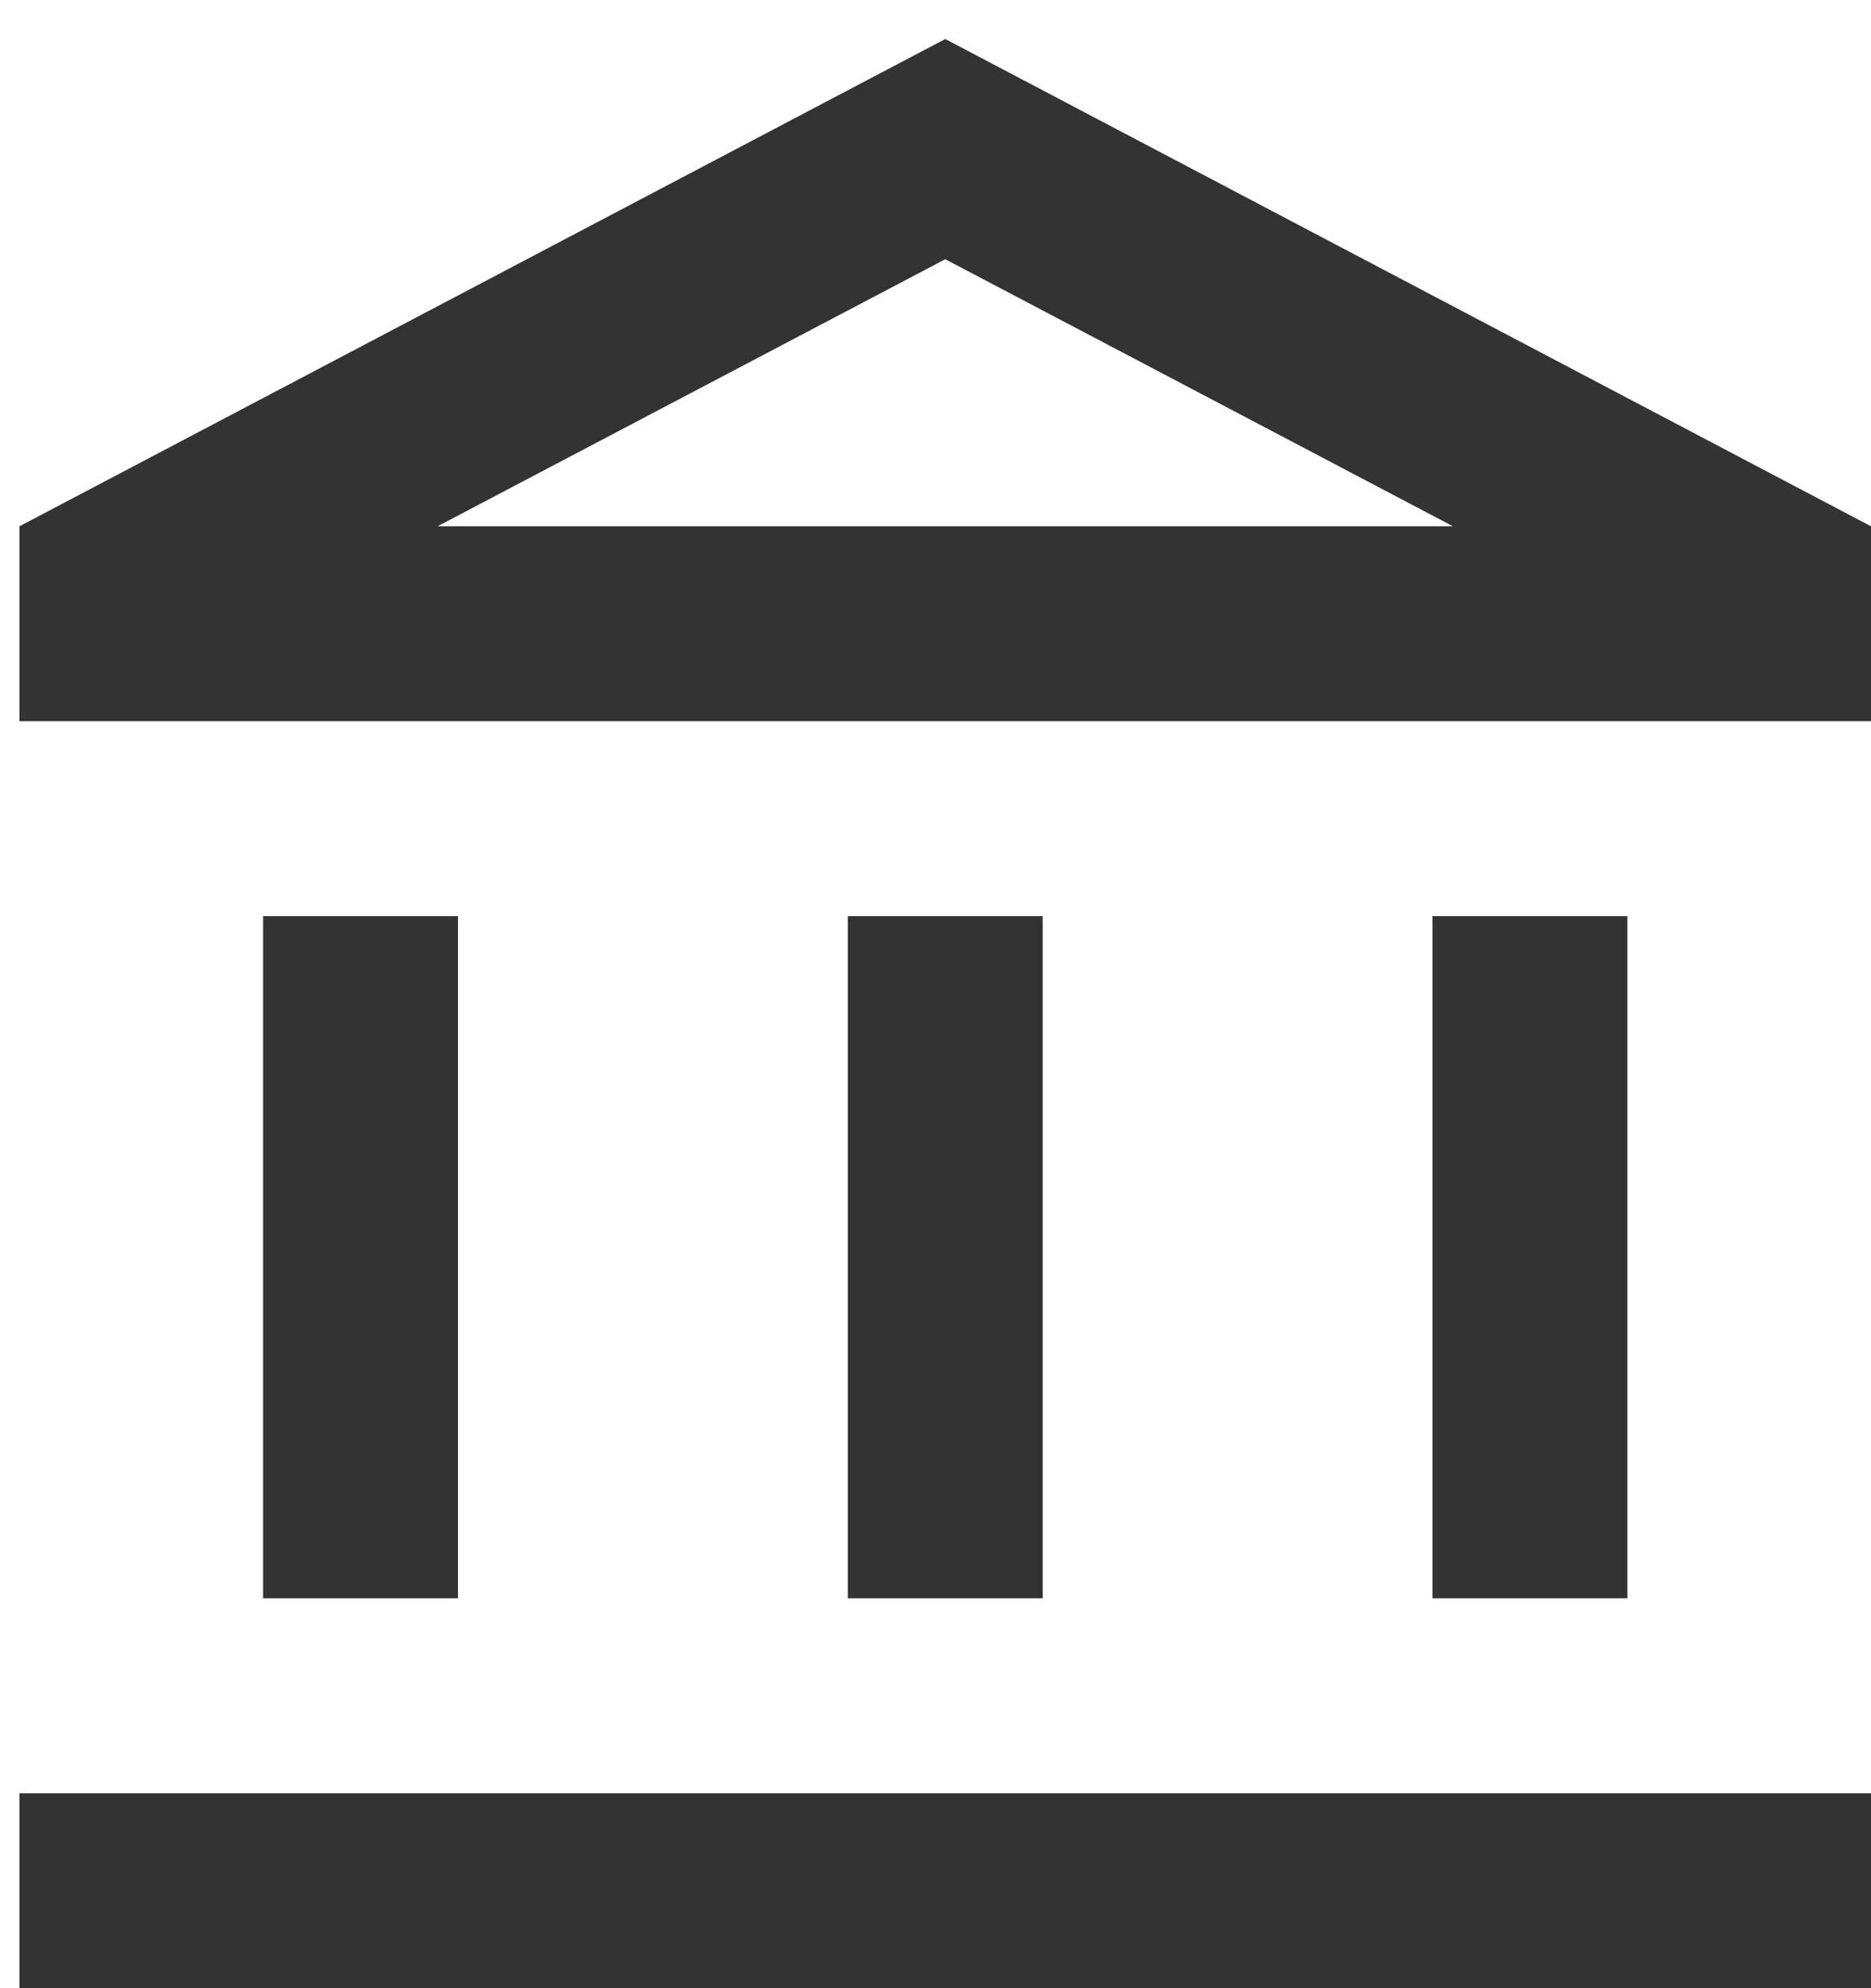 <svg width="32" height="34" viewBox="0 0 32 34" fill="none" xmlns="http://www.w3.org/2000/svg">
<path d="M7.833 15.667H4.5V27.333H7.833V15.667ZM17.834 15.667H14.5V27.333H17.834V15.667ZM32 30.667H0.333V34H32V30.667ZM27.834 15.667H24.5V27.333H27.834V15.667ZM16.167 4.433L24.85 9H7.484L16.167 4.433ZM16.167 0.667L0.333 9V12.333H32V9L16.167 0.667Z" fill="#333333"/>
</svg>
